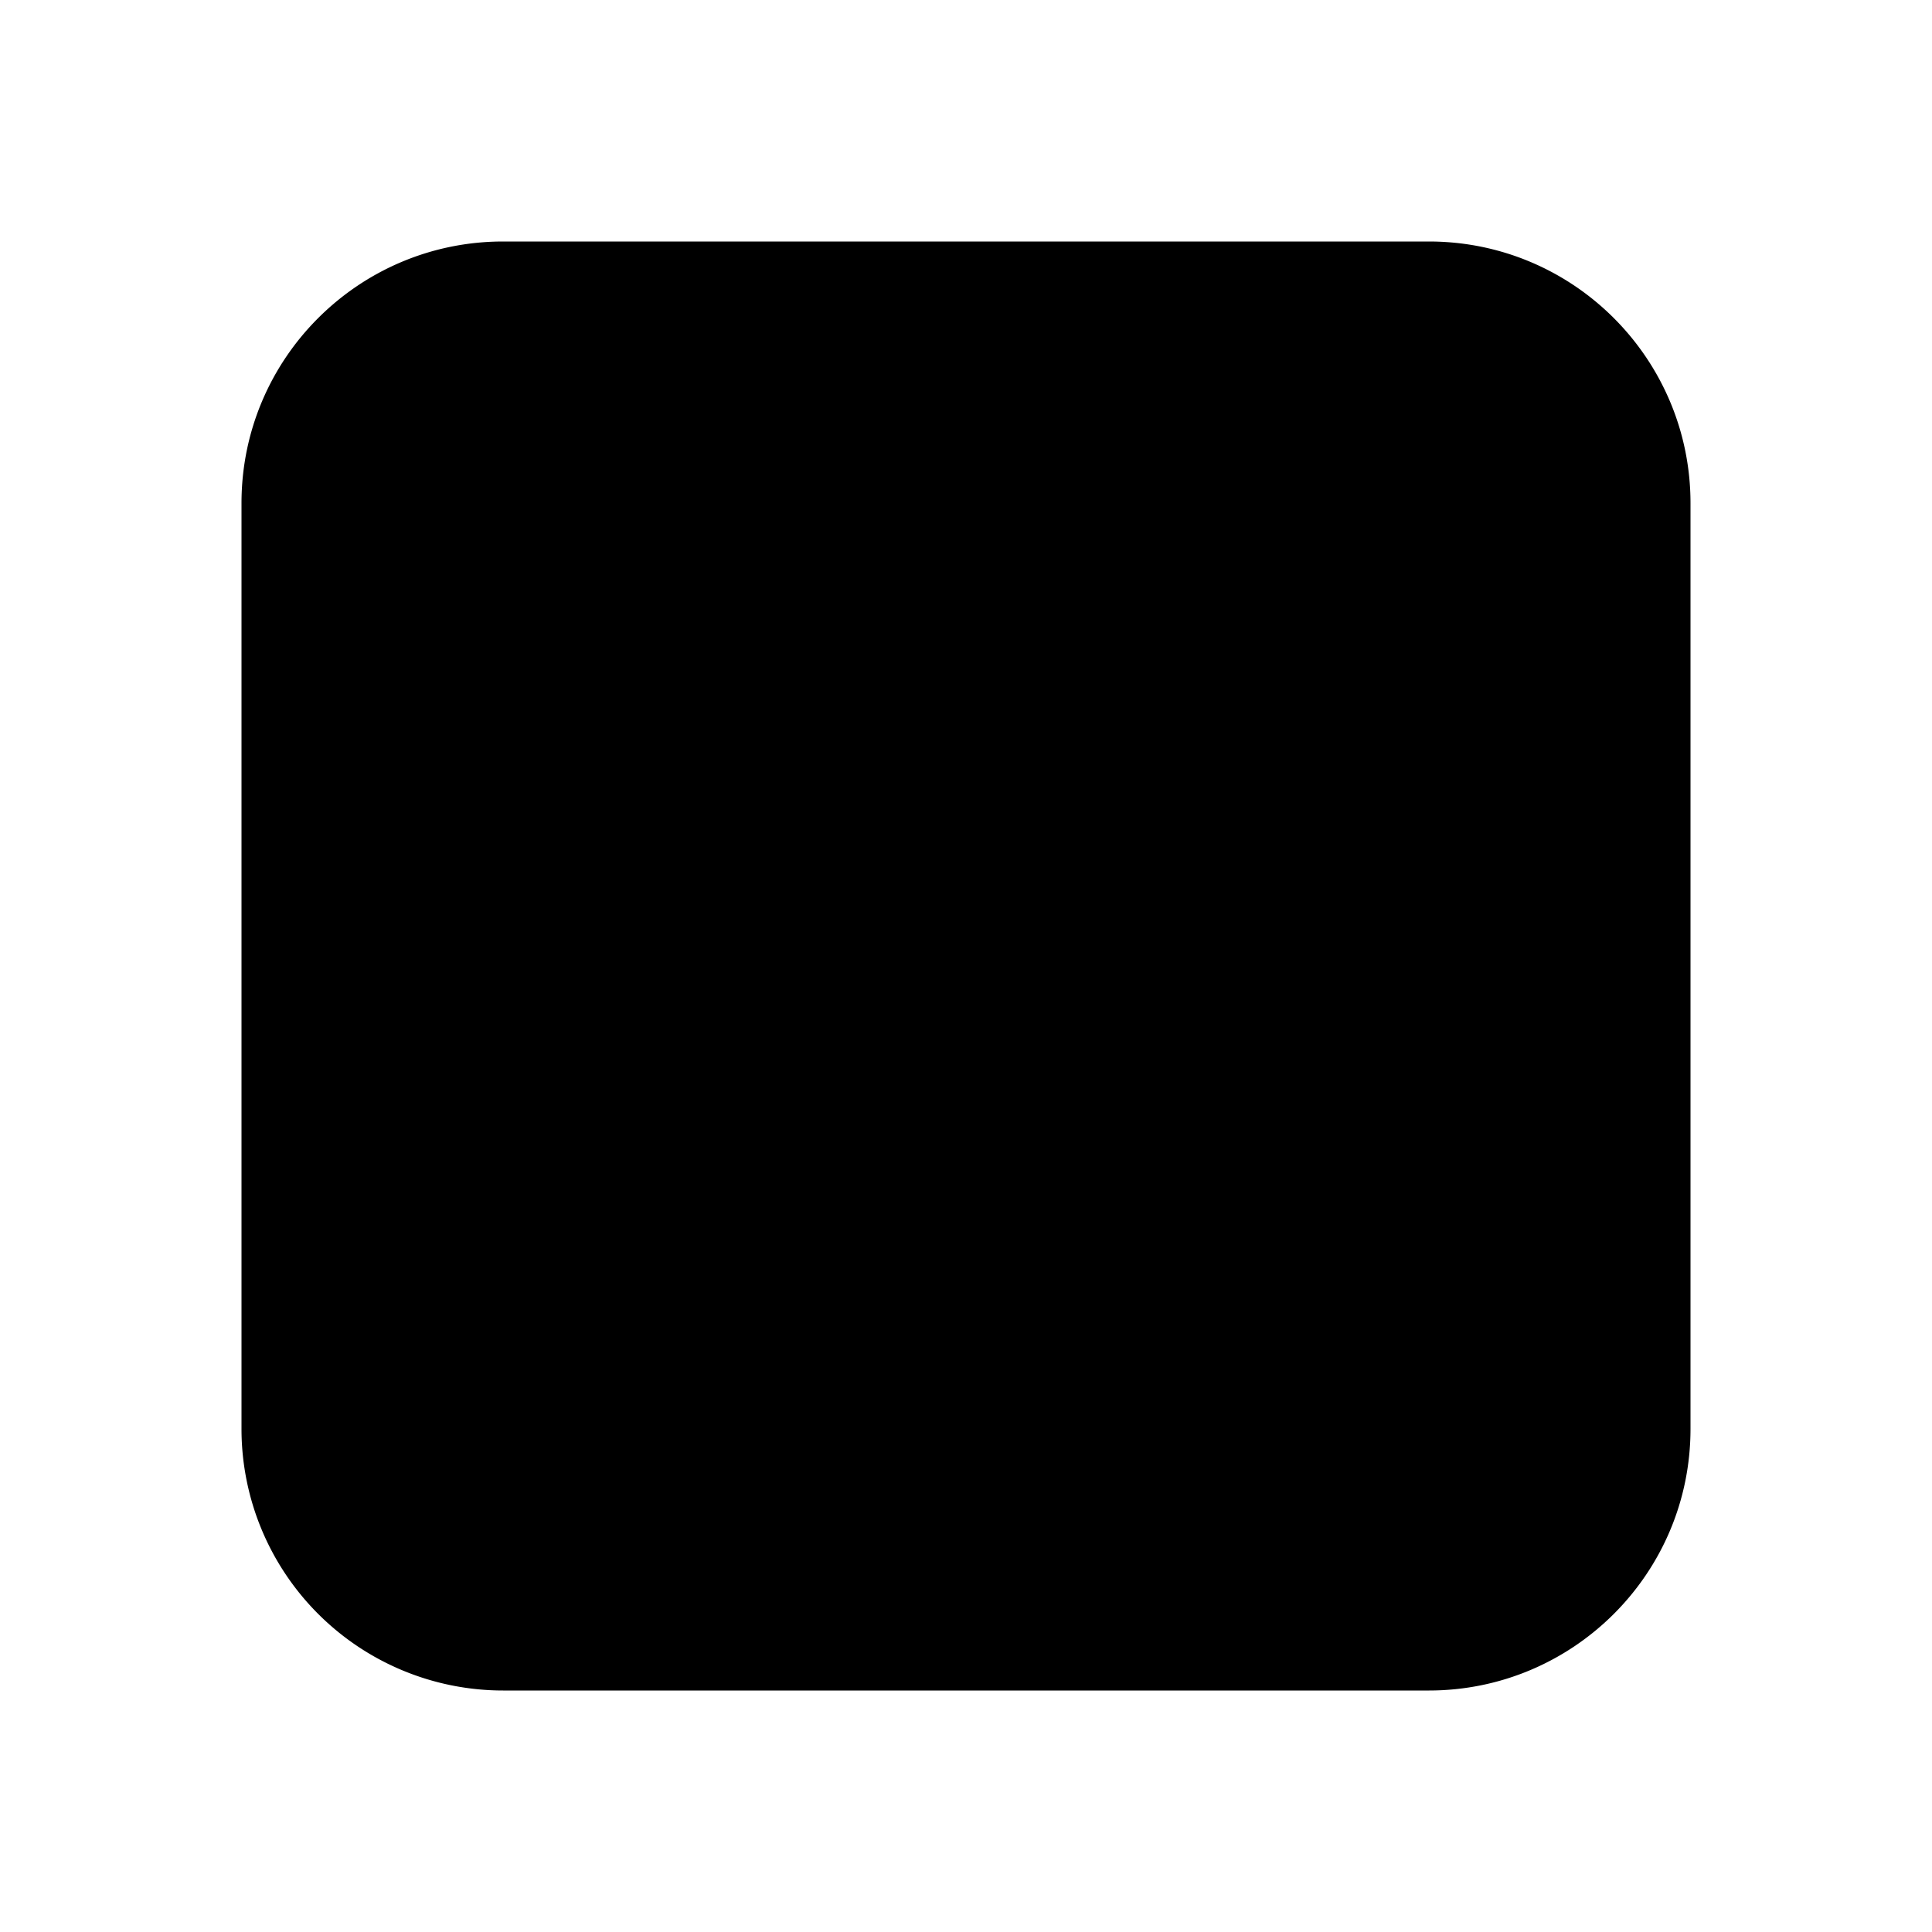 <svg width="24" height="24" viewBox="0 0 24 24" xmlns="http://www.w3.org/2000/svg"><path d="M3 6.25C3 4.45 4.46 3 6.25 3h11.5C19.55 3 21 4.46 21 6.25v11.5c0 1.8-1.46 3.25-3.25 3.25H6.25A3.25 3.25 0 013 17.75V6.25z"/></svg>